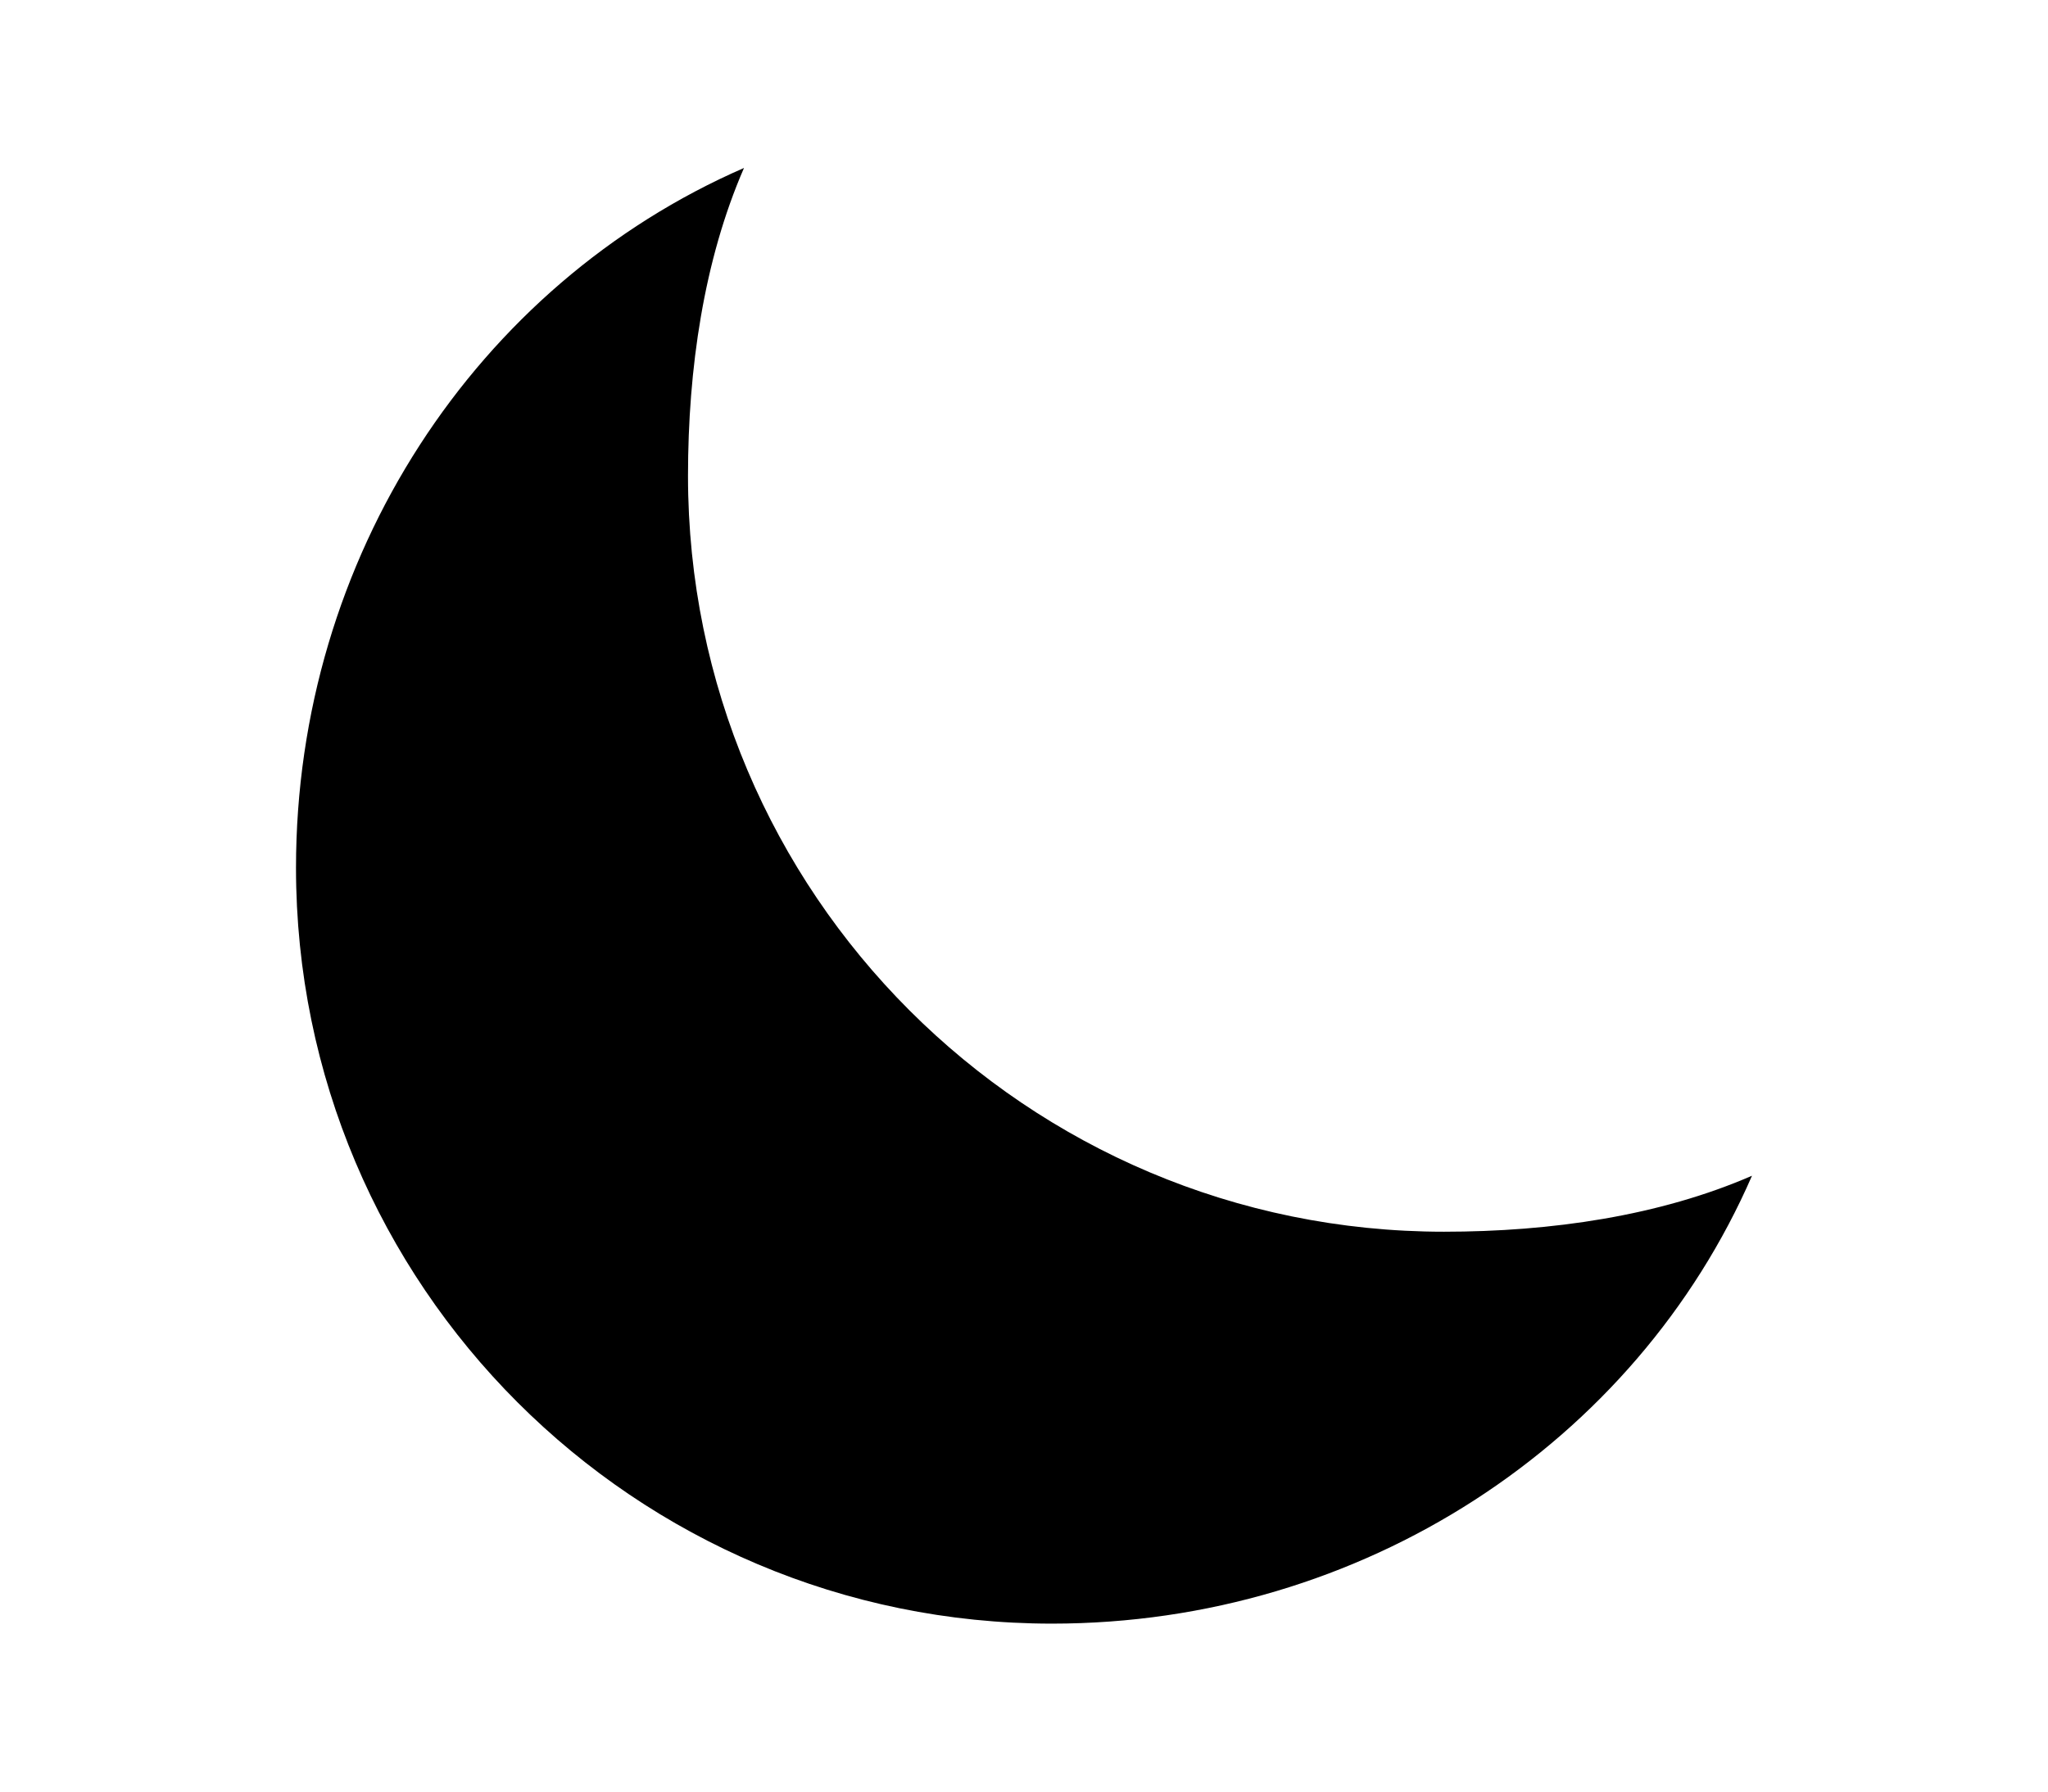 <svg xmlns="http://www.w3.org/2000/svg" class="ionicon s-ion-icon" width="16" height="14" viewBox="0 0 512 512"><path d="M160 136c0-30.62 4.51-61.61 16-88C99.57 81.27 48 159.32 48 248c0 119.29 96.71 216 216 216 88.68 0 166.73-51.57 200-128-26.39 11.49-57.38 16-88 16-119.29 0-216-96.71-216-216z" stroke-linecap="round" stroke-linejoin="round" class="ionicon-fill-none ionicon-stroke-width"></path></svg>